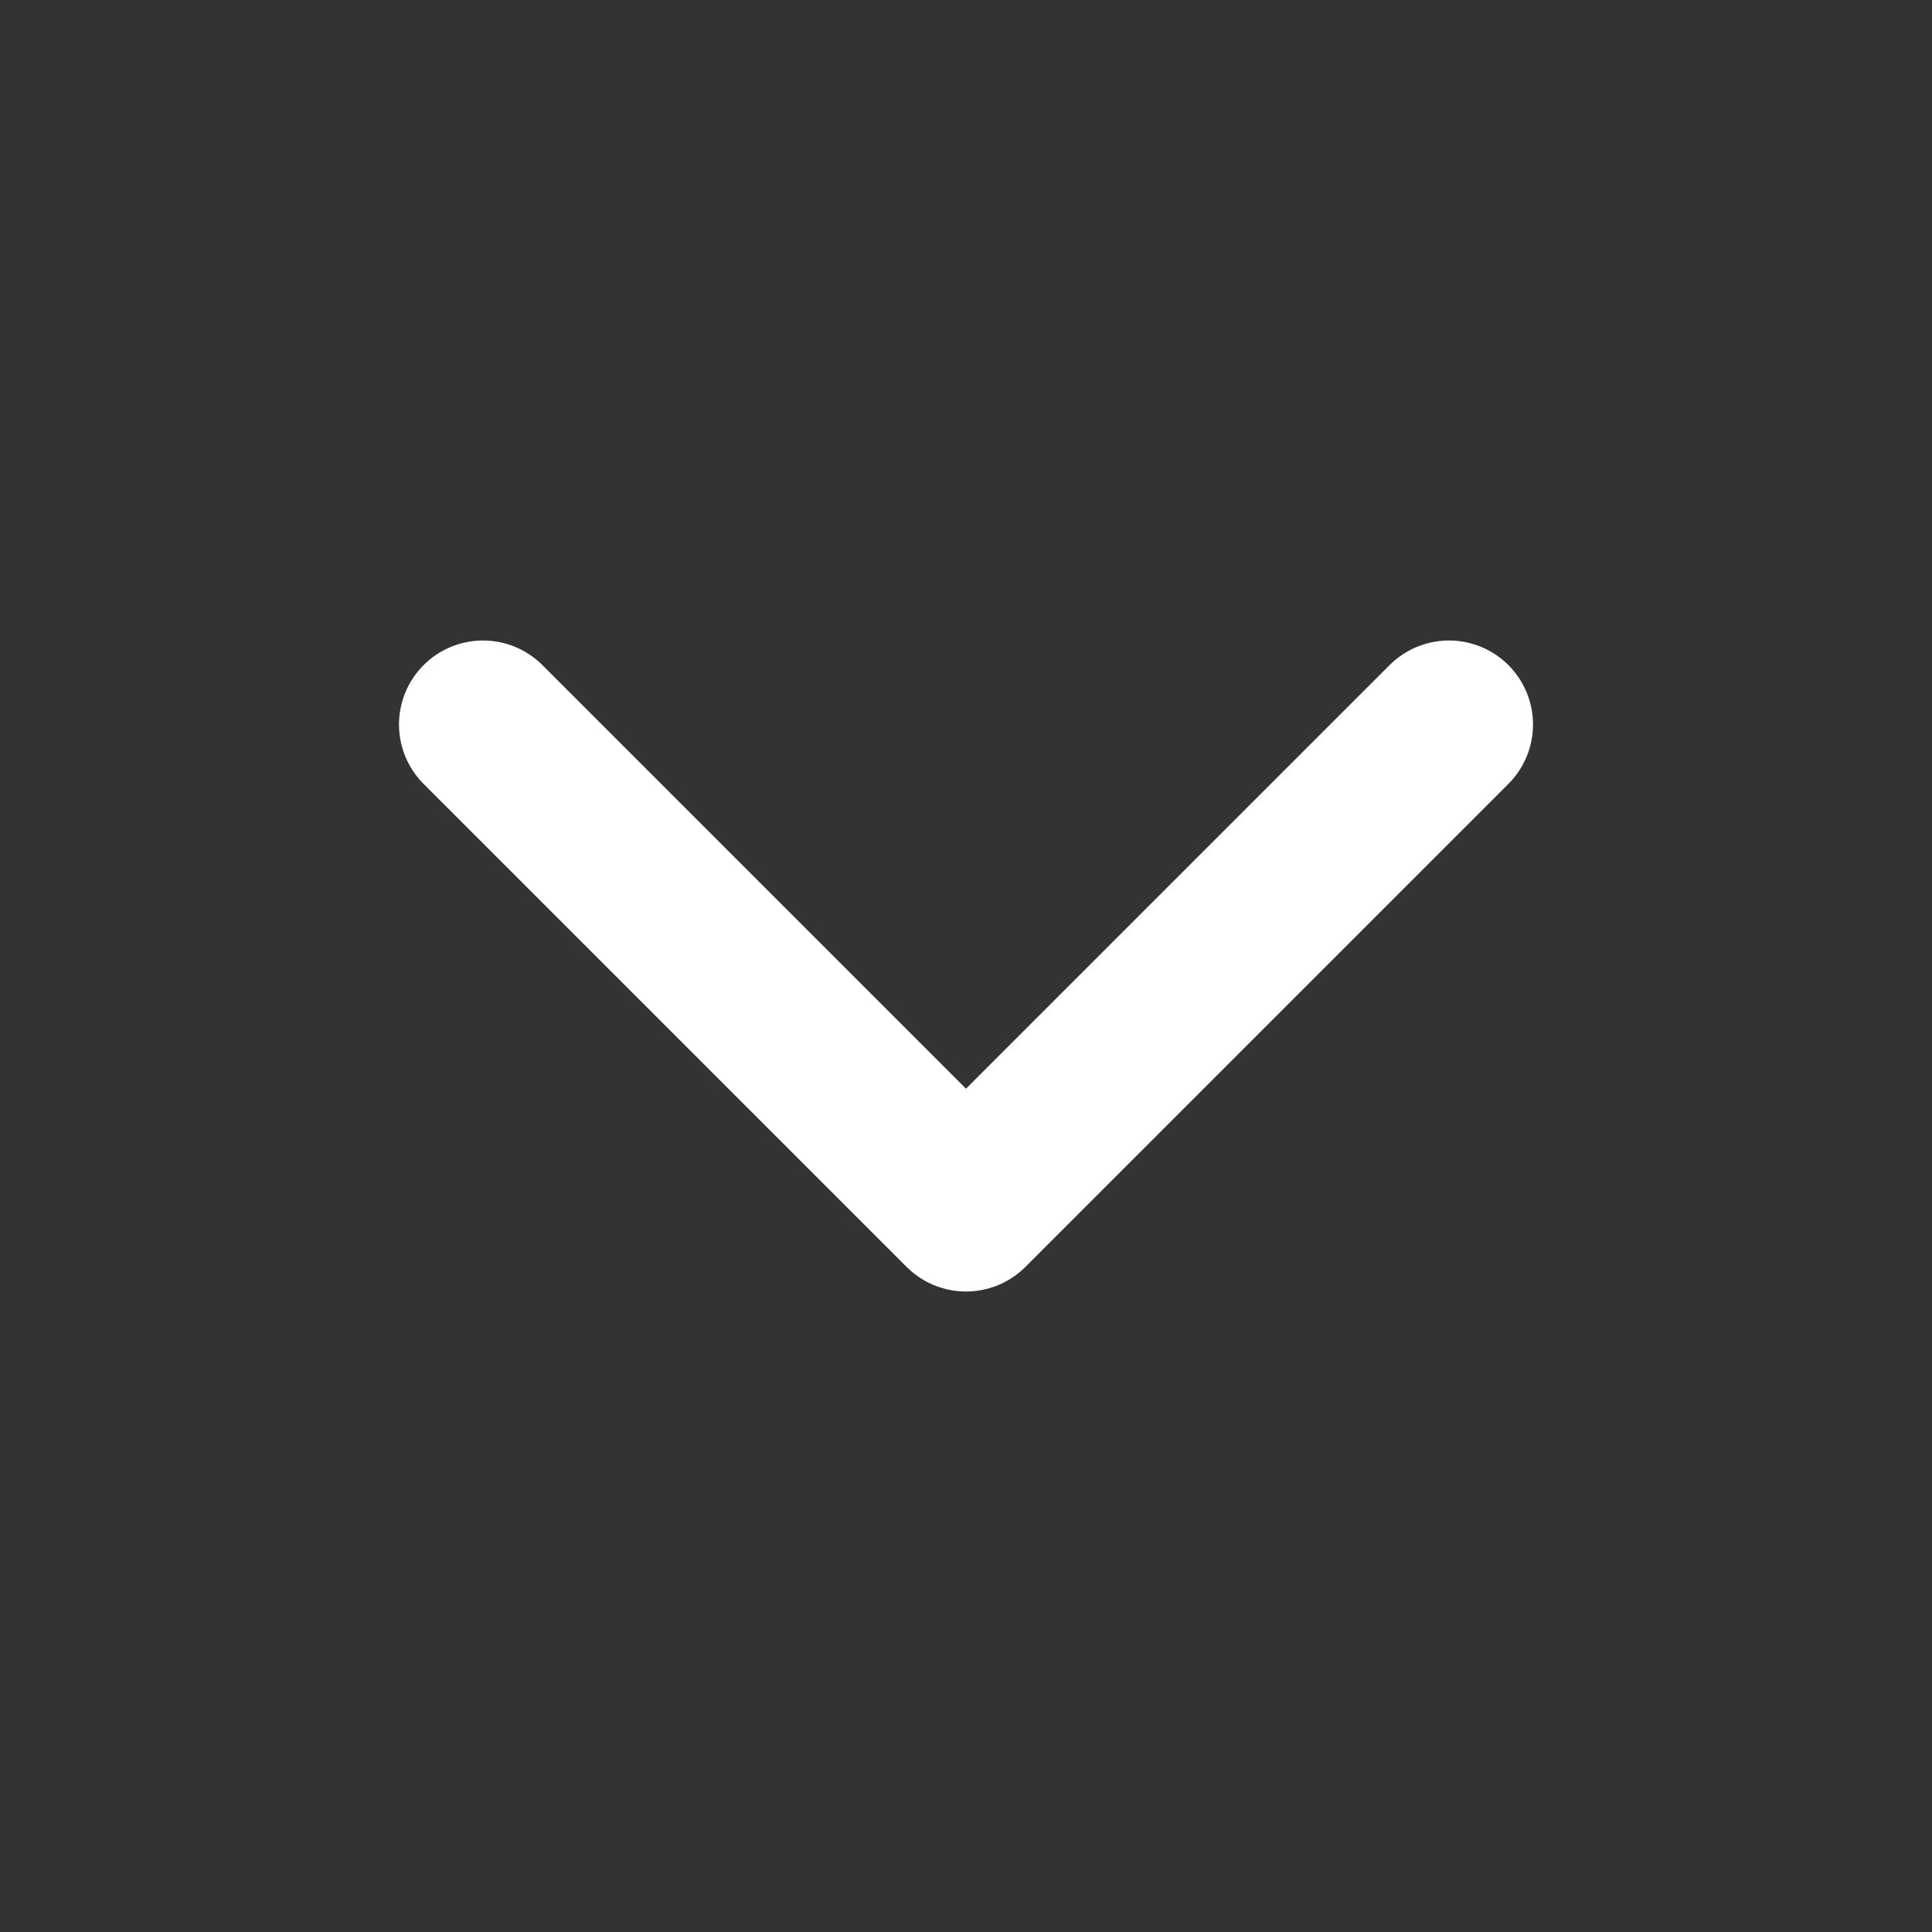 <svg width="23" height="23" viewBox="0 0 23 23" fill="none" xmlns="http://www.w3.org/2000/svg">
<rect x="0" y="0" width="23" height="23" fill="#333333" stroke="none"/>
<path d="M17.25 8.625L11.5 14.375L5.75 8.625" stroke="white" stroke-width="2" stroke-linecap="round" stroke-linejoin="round"/>
</svg>

